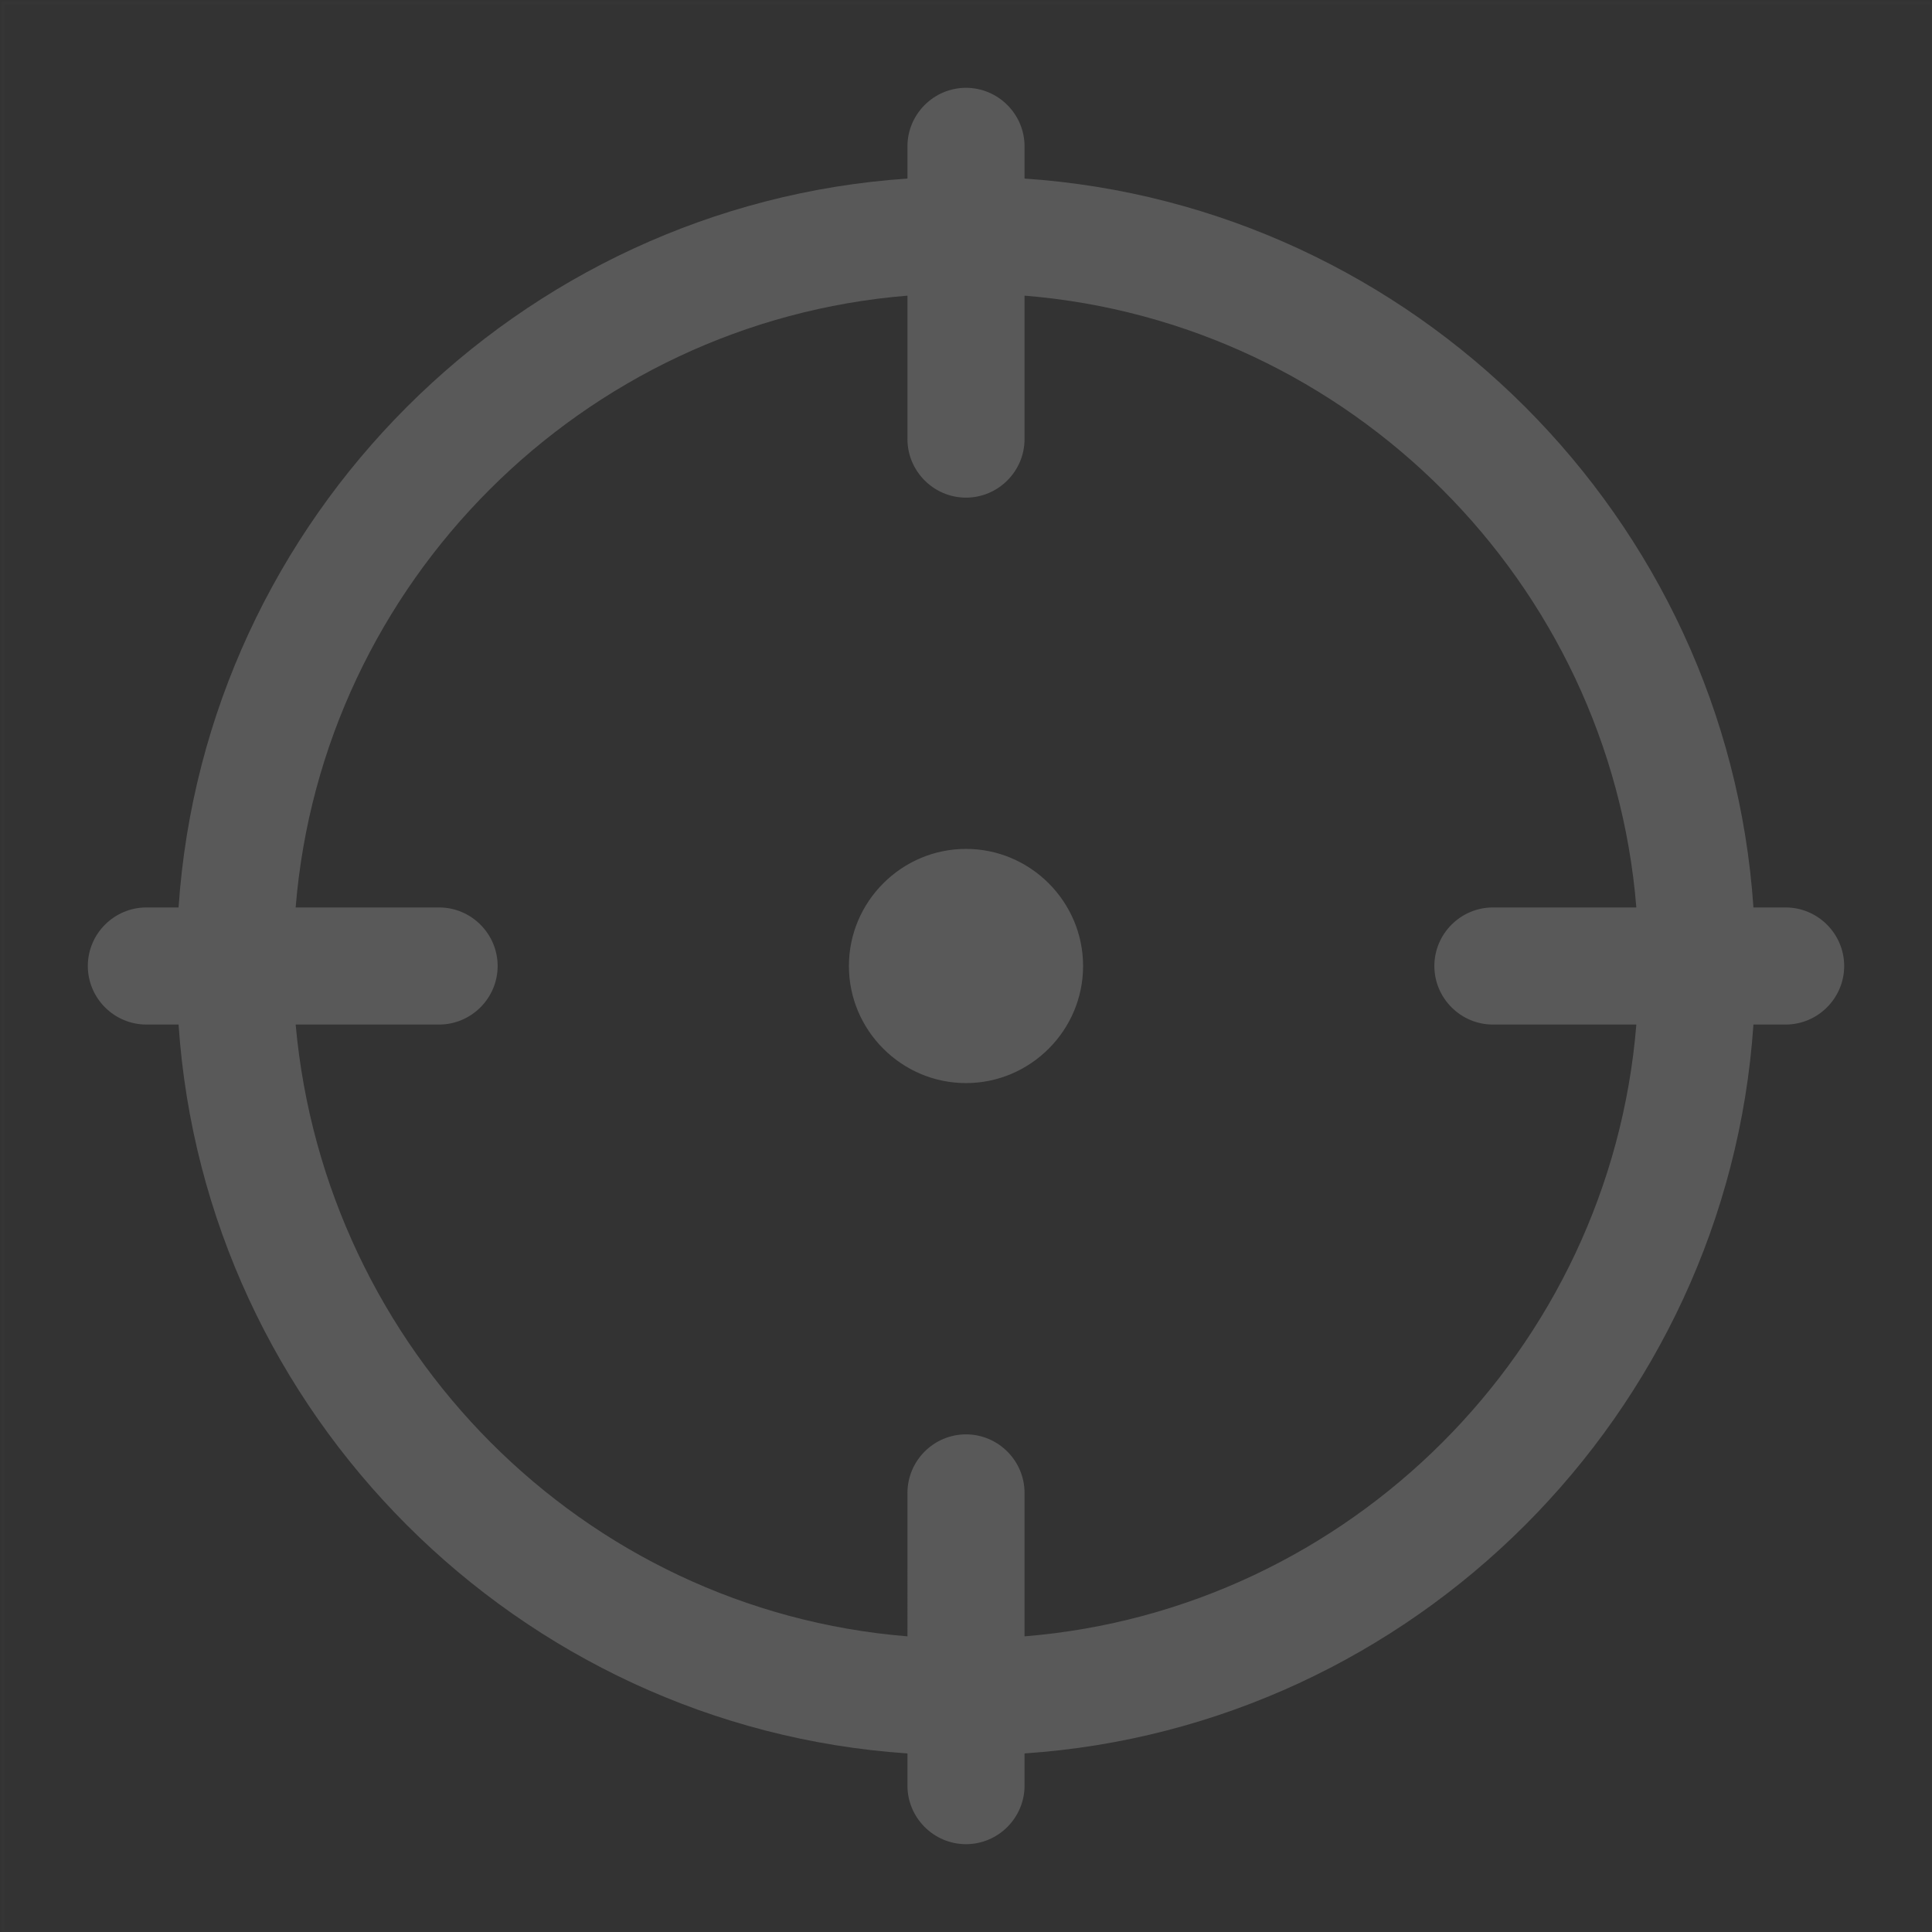 <?xml version="1.0" encoding="utf-8"?>
<!-- Generator: Adobe Illustrator 23.0.1, SVG Export Plug-In . SVG Version: 6.00 Build 0)  -->
<svg version="1.1" id="图层_1" xmlns="http://www.w3.org/2000/svg" xmlns:xlink="http://www.w3.org/1999/xlink" x="0px" y="0px"
	 viewBox="0 0 66 66" style="enable-background:new 0 0 66 66;" xml:space="preserve">
<rect x="0" y="0" width="66" height="66" fill="#333333" stroke="none"/>
<style type="text/css">
	.st0{opacity:1.000000e-02;fill:none;stroke:#FFFFFF;stroke-width:0.1;enable-background:new    ;}
	.st1{fill:#595959;}
</style>
<title>图标/经典/定位/线性</title>
<desc>Created with Sketch.</desc>
<g>
	<rect id="矩形" x="0.1" y="0.1" class="st0" width="65.9" height="65.9"/>
	<path id="形状" class="st1" d="M59.9,31H61c1.1,0,2,0.9,2,2c0,1.1-0.9,2-2,2h-1.1C59,48.3,48.3,59,35,59.9V61c0,1.1-0.9,2-2,2
		c-1.1,0-2-0.9-2-2v-1.1C17.7,59,7,48.3,6.1,35H5c-1.1,0-2-0.9-2-2c0-1.1,0.9-2,2-2h1.1C7,17.7,17.7,7,31,6.1V5c0-1.1,0.9-2,2-2
		c1.1,0,2,0.9,2,2v1.1C48.3,7,59,17.7,59.9,31L59.9,31z M55.9,35H51c-1.1,0-2-0.9-2-2c0-1.1,0.9-2,2-2h4.9C55,19.9,46.1,11,35,10.1
		V15c0,1.1-0.9,2-2,2c-1.1,0-2-0.9-2-2v-4.9C19.9,11,11,19.9,10.1,31H15c1.1,0,2,0.9,2,2c0,1.1-0.9,2-2,2h-4.9
		c1,11.1,9.8,20,20.9,20.9V51c0-1.1,0.9-2,2-2c1.1,0,2,0.9,2,2v4.9C46.1,55,55,46.1,55.9,35L55.9,35z M33,37c-2.2,0-4-1.8-4-4
		s1.8-4,4-4s4,1.8,4,4S35.2,37,33,37z"/>
</g>
</svg>

